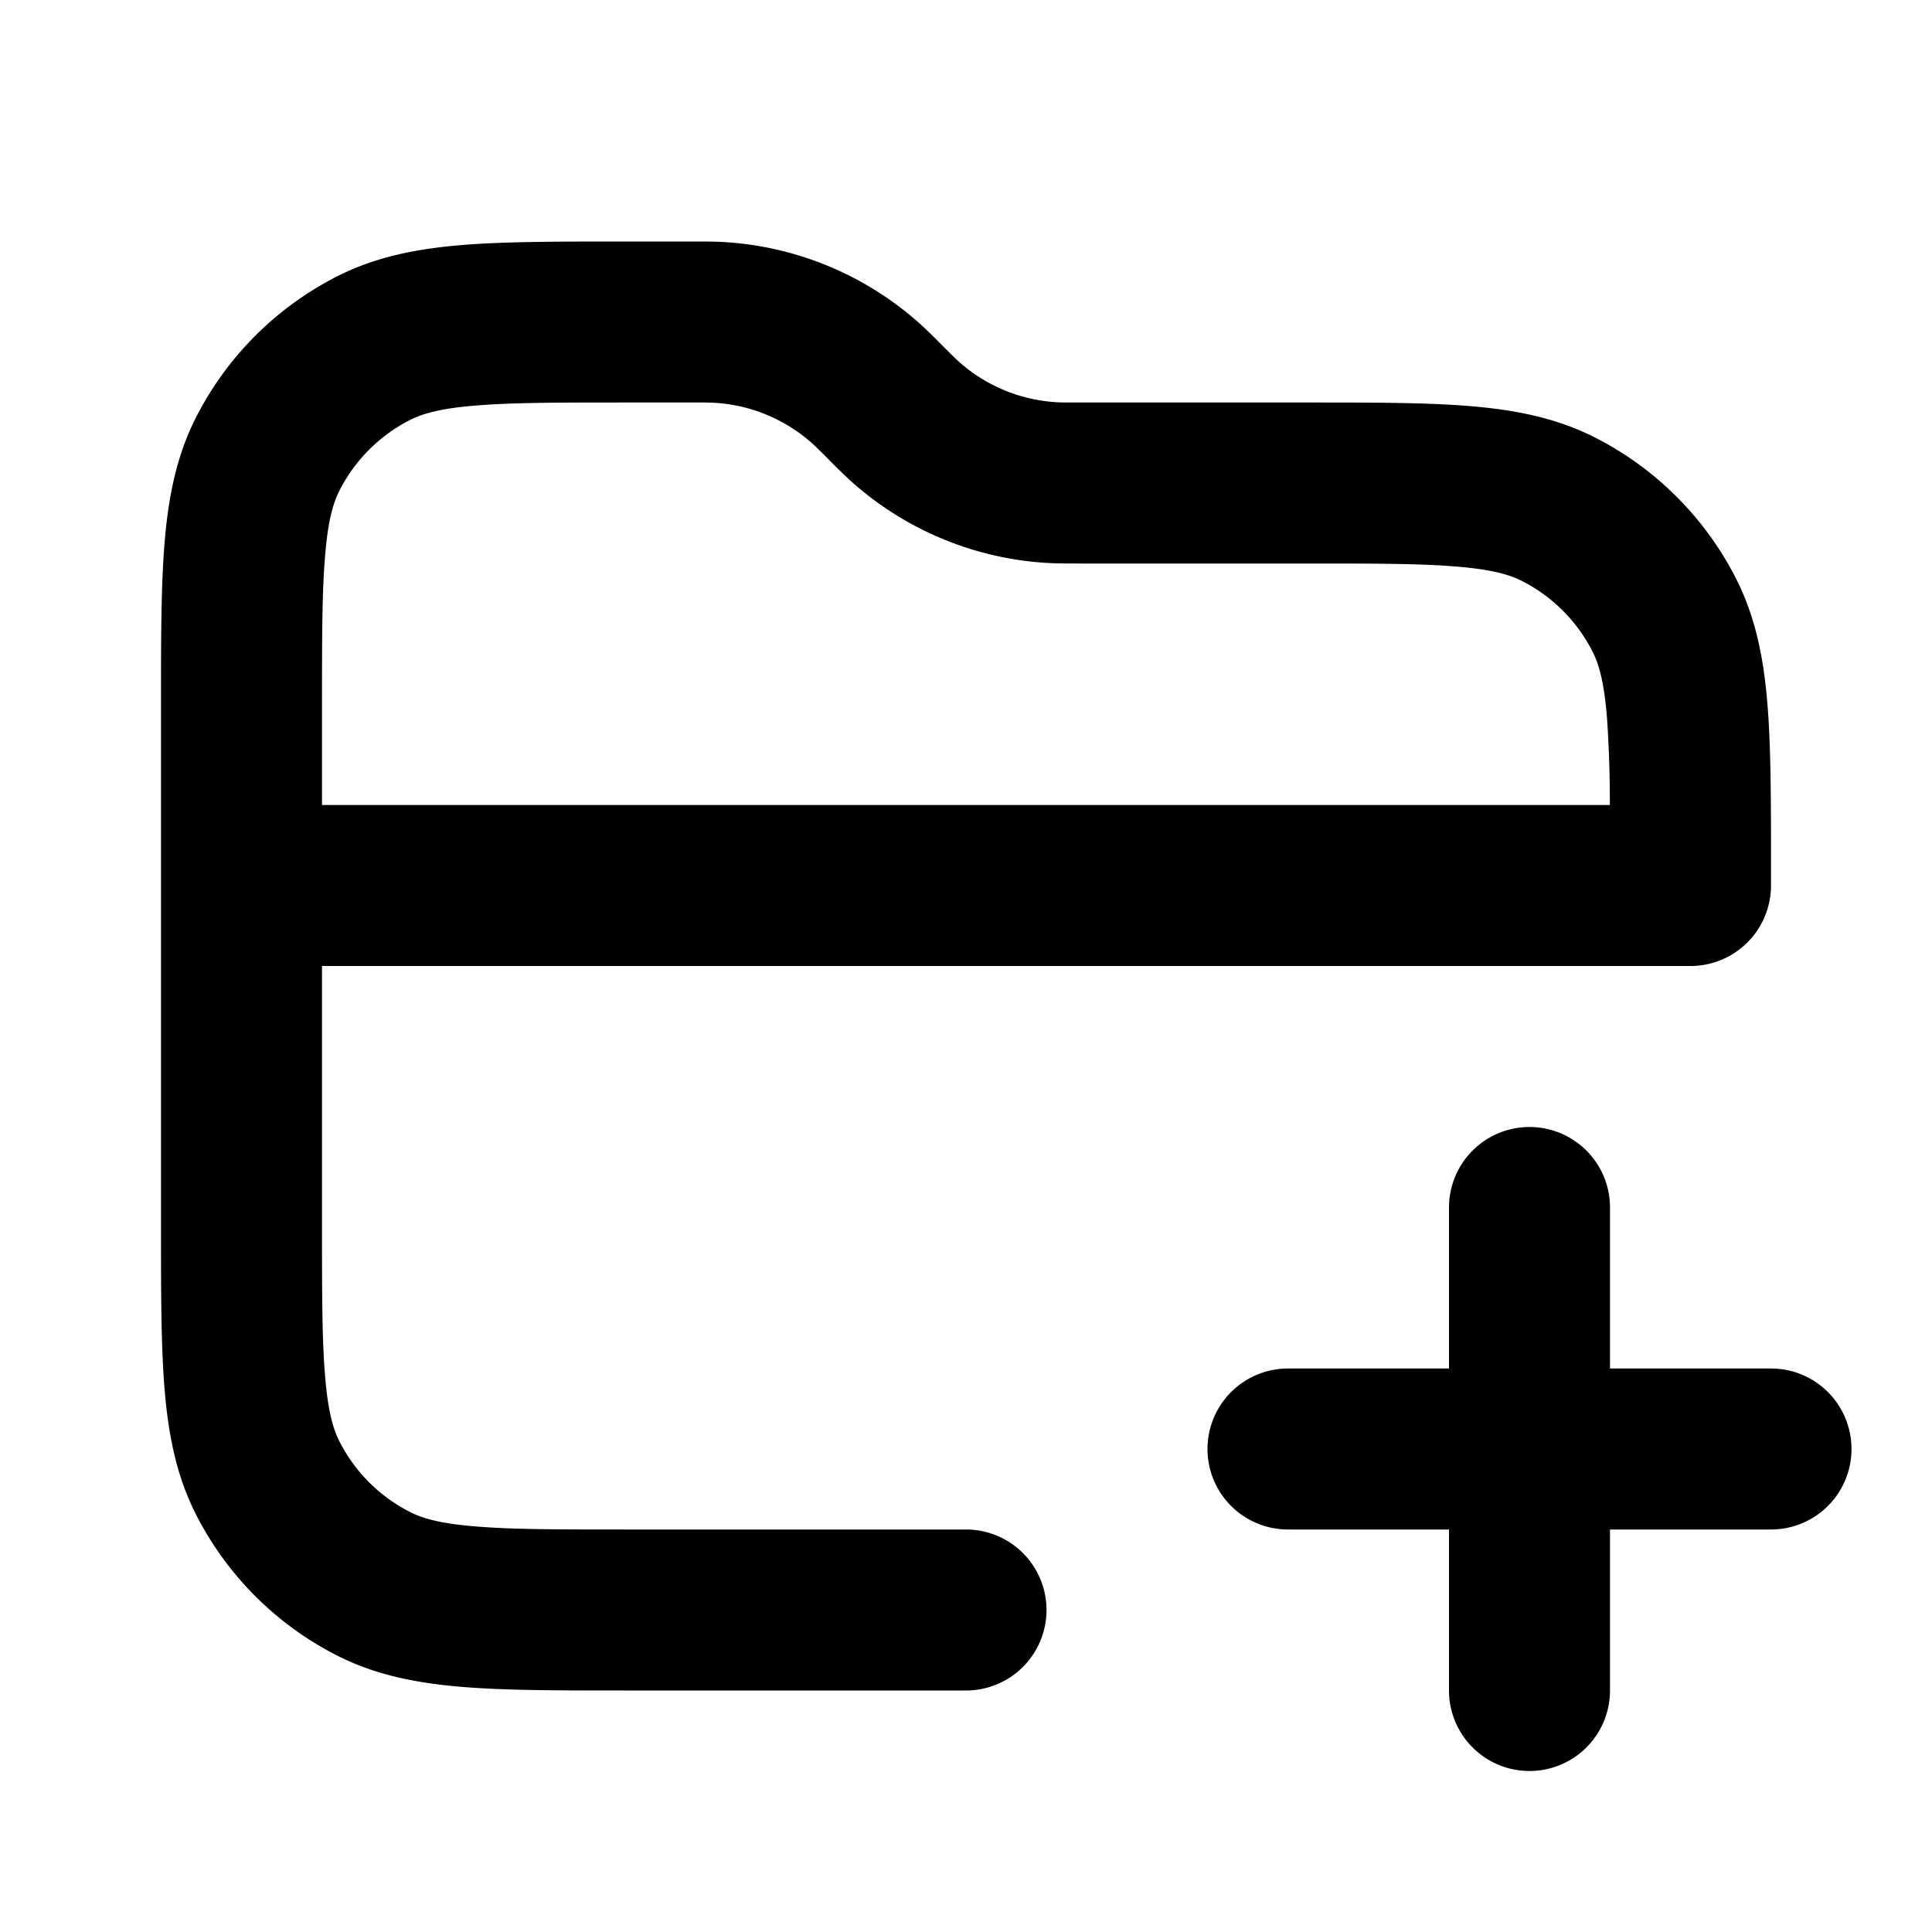 <svg xmlns="http://www.w3.org/2000/svg" width="24" height="24" fill="none" viewBox="0 0 24 24" class="icon-md" aria-hidden="true"><path fill="currentColor" d="M20 15a1 1 0 1 0-2 0v2h-2a1 1 0 1 0 0 2h2v2a1 1 0 1 0 2 0v-2h2a1 1 0 1 0 0-2h-2z"></path><path fill="currentColor" d="M21.956 8.748C22 9.29 22 9.954 22 10.758V11a1 1 0 0 1-1 1H4v3.2c0 .857 0 1.439.038 1.889.035.438.1.663.18.819a2 2 0 0 0 .874.874c.156.08.38.145.819.18C6.361 19 6.943 19 7.8 19H12a1 1 0 1 1 0 2H7.759c-.805 0-1.47 0-2.01-.044-.563-.046-1.08-.145-1.565-.392a4 4 0 0 1-1.748-1.748c-.247-.485-.346-1.002-.392-1.564C2 16.71 2 16.046 2 15.242V8.758c0-.805 0-1.47.044-2.01.046-.563.145-1.08.392-1.565a4 4 0 0 1 1.748-1.748c.485-.247 1.002-.346 1.564-.392C6.29 3 6.954 3 7.758 3h.851c.146 0 .256 0 .365.006a4 4 0 0 1 2.454 1.016c.081.073.16.151.262.254l.017.017c.127.127.164.164.2.196a2 2 0 0 0 1.227.508c.048.003.1.003.28.003h2.827c.805 0 1.47 0 2.01.044.563.046 1.08.145 1.565.392a4 4 0 0 1 1.748 1.748c.247.485.346 1.002.392 1.564M10.093 5.511a2 2 0 0 0-1.227-.508A6 6 0 0 0 8.586 5H7.8c-.857 0-1.439 0-1.889.038-.438.035-.663.1-.819.18a2 2 0 0 0-.874.874c-.08.156-.145.38-.18.819C4 7.361 4 7.943 4 8.8V10h15.998a15 15 0 0 0-.036-1.089c-.035-.438-.1-.663-.18-.819a2 2 0 0 0-.874-.874c-.156-.08-.38-.145-.819-.18C17.639 7 17.057 7 16.2 7h-2.81c-.145 0-.255 0-.364-.006a4 4 0 0 1-2.454-1.016 7 7 0 0 1-.262-.254l-.017-.017a6 6 0 0 0-.2-.196"></path></svg>